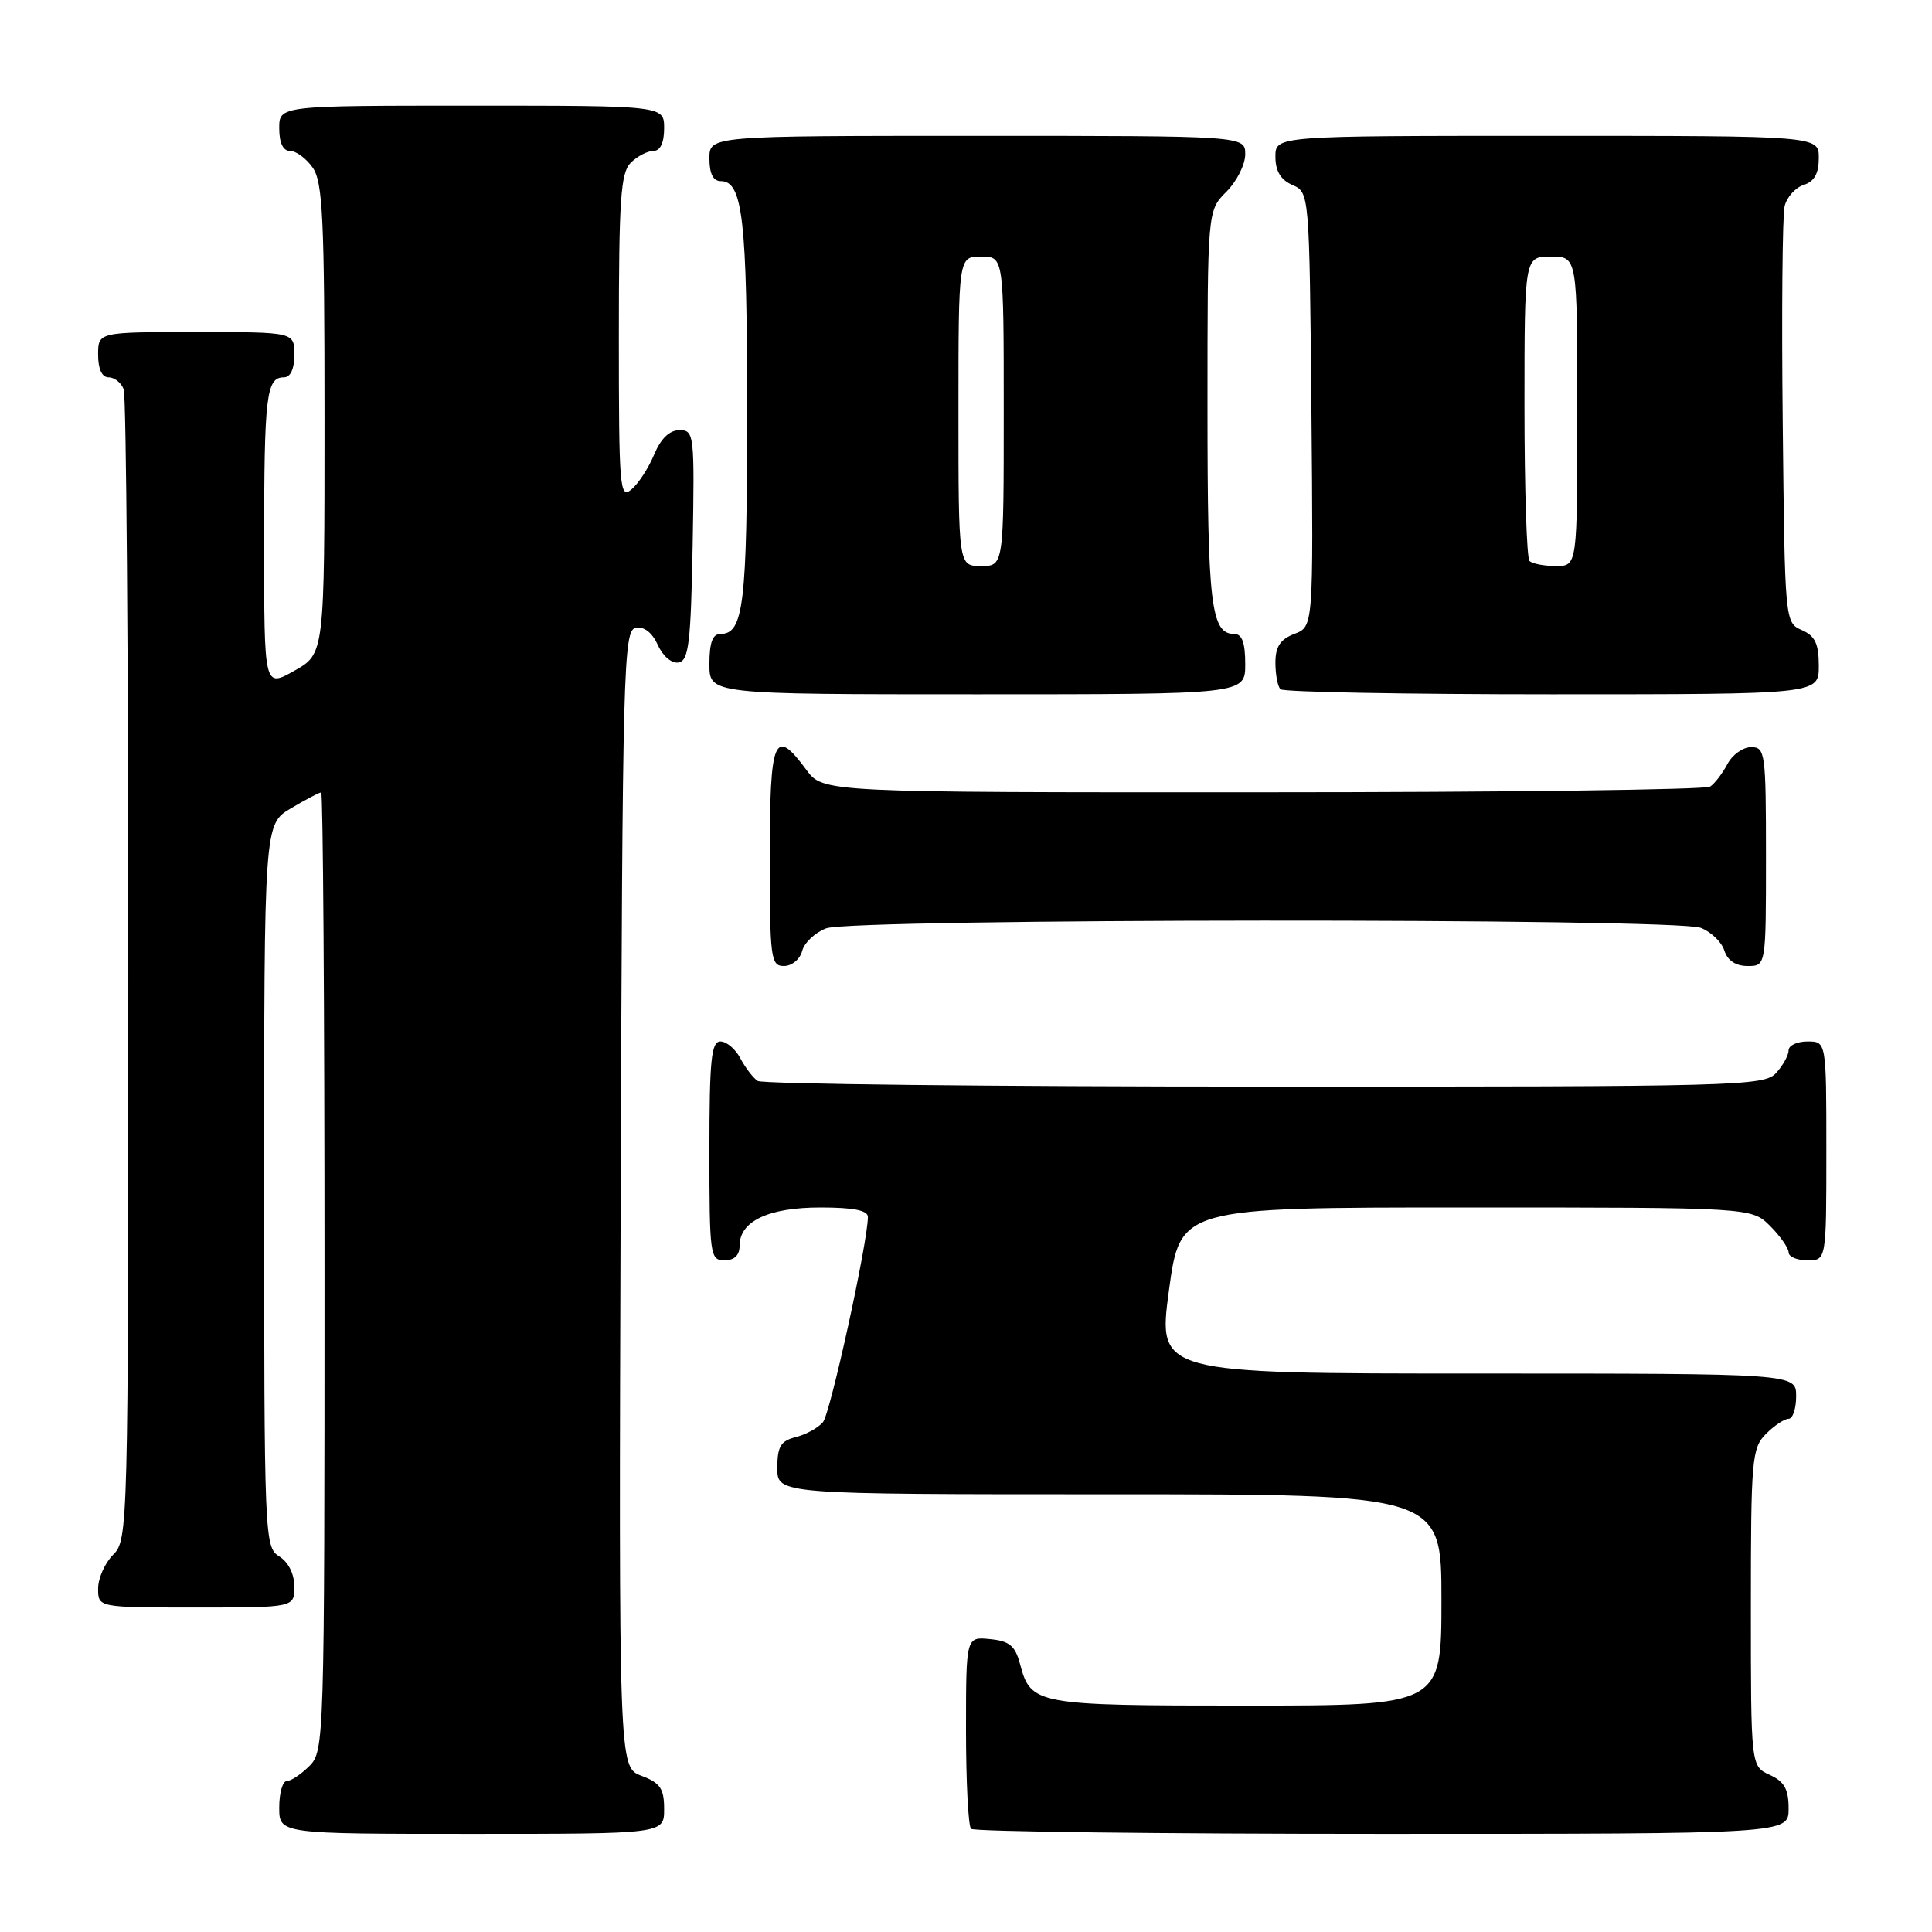 <?xml version="1.0" encoding="UTF-8" standalone="no"?>
<!DOCTYPE svg PUBLIC "-//W3C//DTD SVG 1.1//EN" "http://www.w3.org/Graphics/SVG/1.1/DTD/svg11.dtd" >
<svg xmlns="http://www.w3.org/2000/svg" xmlns:xlink="http://www.w3.org/1999/xlink" version="1.1" viewBox="0 0 256 256">
 <g >
 <path fill="currentColor"
d=" M 88.00 239.72 C 88.00 236.99 87.49 236.25 84.99 235.30 C 81.99 234.17 81.99 234.17 82.24 158.85 C 82.48 88.21 82.61 83.51 84.24 83.19 C 85.34 82.98 86.42 83.82 87.17 85.47 C 87.85 86.97 89.02 87.95 89.93 87.78 C 91.26 87.52 91.54 85.15 91.78 72.24 C 92.04 57.54 91.98 57.00 90.04 57.00 C 88.71 57.00 87.56 58.11 86.67 60.25 C 85.92 62.04 84.57 64.12 83.65 64.87 C 82.12 66.14 82.00 64.63 82.00 44.69 C 82.00 26.44 82.24 22.90 83.57 21.57 C 84.44 20.71 85.79 20.00 86.57 20.00 C 87.49 20.00 88.00 18.93 88.00 17.00 C 88.00 14.00 88.00 14.00 62.50 14.00 C 37.00 14.00 37.00 14.00 37.00 17.00 C 37.00 18.95 37.51 20.00 38.44 20.00 C 39.24 20.00 40.59 21.00 41.44 22.22 C 42.77 24.12 43.00 29.01 43.00 55.54 C 43.00 86.63 43.00 86.63 39.00 88.88 C 35.00 91.13 35.00 91.13 35.00 72.15 C 35.00 52.41 35.28 50.00 37.61 50.00 C 38.49 50.00 39.00 48.90 39.00 47.00 C 39.00 44.00 39.00 44.00 26.00 44.00 C 13.00 44.00 13.00 44.00 13.00 47.00 C 13.00 48.90 13.51 50.00 14.39 50.00 C 15.16 50.00 16.06 50.71 16.39 51.58 C 16.73 52.45 17.00 87.10 17.00 128.58 C 17.00 202.67 16.96 204.04 15.00 206.00 C 13.90 207.10 13.00 209.12 13.00 210.50 C 13.00 213.00 13.00 213.00 26.00 213.00 C 39.00 213.00 39.00 213.00 39.00 210.24 C 39.00 208.56 38.22 206.99 37.00 206.23 C 35.05 205.01 35.00 203.90 35.00 157.09 C 35.00 109.20 35.00 109.20 38.56 107.10 C 40.51 105.94 42.31 105.00 42.56 105.00 C 42.80 105.00 43.00 133.57 43.00 168.50 C 43.00 230.67 42.96 232.04 41.00 234.00 C 39.90 235.10 38.55 236.00 38.00 236.00 C 37.45 236.00 37.00 237.57 37.00 239.50 C 37.00 243.00 37.00 243.00 62.50 243.00 C 88.00 243.00 88.00 243.00 88.00 239.72 Z  M 237.00 239.66 C 237.00 237.07 236.44 236.07 234.50 235.18 C 232.00 234.04 232.00 234.04 232.00 213.02 C 232.00 193.33 232.13 191.87 234.00 190.00 C 235.10 188.90 236.45 188.00 237.00 188.00 C 237.55 188.00 238.00 186.65 238.00 185.00 C 238.00 182.00 238.00 182.00 195.70 182.00 C 153.41 182.00 153.41 182.00 154.89 171.00 C 156.38 160.00 156.38 160.00 194.23 160.00 C 232.09 160.00 232.09 160.00 234.55 162.45 C 235.90 163.80 237.00 165.38 237.00 165.95 C 237.00 166.53 238.12 167.00 239.50 167.00 C 242.00 167.00 242.00 167.00 242.00 152.50 C 242.00 138.00 242.00 138.00 239.50 138.00 C 238.12 138.00 237.00 138.53 237.00 139.17 C 237.00 139.82 236.26 141.17 235.35 142.17 C 233.77 143.91 230.37 144.00 167.60 143.98 C 131.24 143.98 101.00 143.64 100.40 143.23 C 99.79 142.83 98.77 141.49 98.11 140.25 C 97.46 139.01 96.27 138.00 95.46 138.00 C 94.25 138.00 94.00 140.43 94.00 152.50 C 94.00 166.33 94.09 167.00 96.00 167.00 C 97.31 167.00 98.00 166.33 98.00 165.06 C 98.00 161.81 101.83 160.00 108.72 160.00 C 113.08 160.00 115.00 160.38 115.00 161.25 C 114.99 164.62 110.03 187.25 109.05 188.44 C 108.43 189.19 106.81 190.08 105.46 190.42 C 103.44 190.93 103.00 191.66 103.00 194.52 C 103.00 198.00 103.00 198.00 147.00 198.00 C 191.00 198.00 191.00 198.00 191.00 212.00 C 191.00 226.00 191.00 226.00 165.19 226.00 C 137.20 226.00 136.60 225.89 135.16 220.50 C 134.52 218.07 133.76 217.44 131.18 217.19 C 128.00 216.87 128.00 216.87 128.00 229.27 C 128.00 236.09 128.30 241.97 128.67 242.33 C 129.03 242.70 153.56 243.00 183.17 243.00 C 237.00 243.00 237.00 243.00 237.00 239.66 Z  M 106.29 126.01 C 106.57 124.92 108.00 123.57 109.47 123.01 C 112.93 121.69 221.90 121.63 225.35 122.94 C 226.71 123.46 228.12 124.81 228.48 125.94 C 228.91 127.28 229.99 128.00 231.57 128.00 C 234.00 128.00 234.00 128.00 234.00 113.50 C 234.00 99.75 233.90 99.00 232.04 99.00 C 230.95 99.00 229.54 100.01 228.89 101.25 C 228.23 102.49 227.21 103.83 226.60 104.23 C 226.00 104.64 199.30 104.98 167.28 104.98 C 109.06 105.00 109.06 105.00 106.84 102.00 C 102.61 96.27 102.00 97.71 102.00 113.50 C 102.00 127.03 102.13 128.00 103.88 128.00 C 104.92 128.00 106.00 127.11 106.29 126.01 Z  M 165.00 88.00 C 165.00 85.15 164.58 84.00 163.54 84.00 C 160.46 84.00 160.00 80.12 160.00 54.02 C 160.00 27.91 160.00 27.91 162.50 25.41 C 163.88 24.03 165.00 21.80 165.00 20.45 C 165.00 18.00 165.00 18.00 129.50 18.00 C 94.00 18.00 94.00 18.00 94.00 21.00 C 94.00 23.02 94.50 24.00 95.52 24.00 C 98.42 24.00 99.00 29.16 99.00 54.63 C 99.00 80.12 98.53 84.00 95.46 84.00 C 94.42 84.00 94.00 85.15 94.00 88.00 C 94.00 92.00 94.00 92.00 129.50 92.00 C 165.00 92.00 165.00 92.00 165.00 88.00 Z  M 241.00 88.24 C 241.00 85.29 240.51 84.26 238.75 83.49 C 236.51 82.50 236.50 82.40 236.22 56.00 C 236.06 41.42 236.18 28.52 236.47 27.32 C 236.76 26.12 237.90 24.85 239.00 24.50 C 240.40 24.06 241.00 22.99 241.00 20.93 C 241.00 18.00 241.00 18.00 205.00 18.00 C 169.00 18.00 169.00 18.00 169.00 20.76 C 169.00 22.67 169.70 23.83 171.25 24.51 C 173.50 25.50 173.50 25.51 173.77 54.27 C 174.03 83.04 174.03 83.04 171.52 83.99 C 169.64 84.71 169.00 85.68 169.00 87.81 C 169.00 89.38 169.30 90.97 169.67 91.33 C 170.03 91.70 186.23 92.00 205.67 92.00 C 241.00 92.00 241.00 92.00 241.00 88.24 Z  M 127.00 54.50 C 127.00 34.00 127.00 34.00 130.00 34.00 C 133.00 34.00 133.00 34.00 133.00 54.50 C 133.00 75.00 133.00 75.00 130.00 75.00 C 127.00 75.00 127.00 75.00 127.00 54.50 Z  M 202.67 74.33 C 202.30 73.97 202.00 64.74 202.00 53.83 C 202.00 34.00 202.00 34.00 205.50 34.00 C 209.00 34.00 209.00 34.00 209.00 54.50 C 209.00 75.00 209.00 75.00 206.17 75.00 C 204.61 75.00 203.03 74.70 202.67 74.33 Z "/>
</g>
</svg>